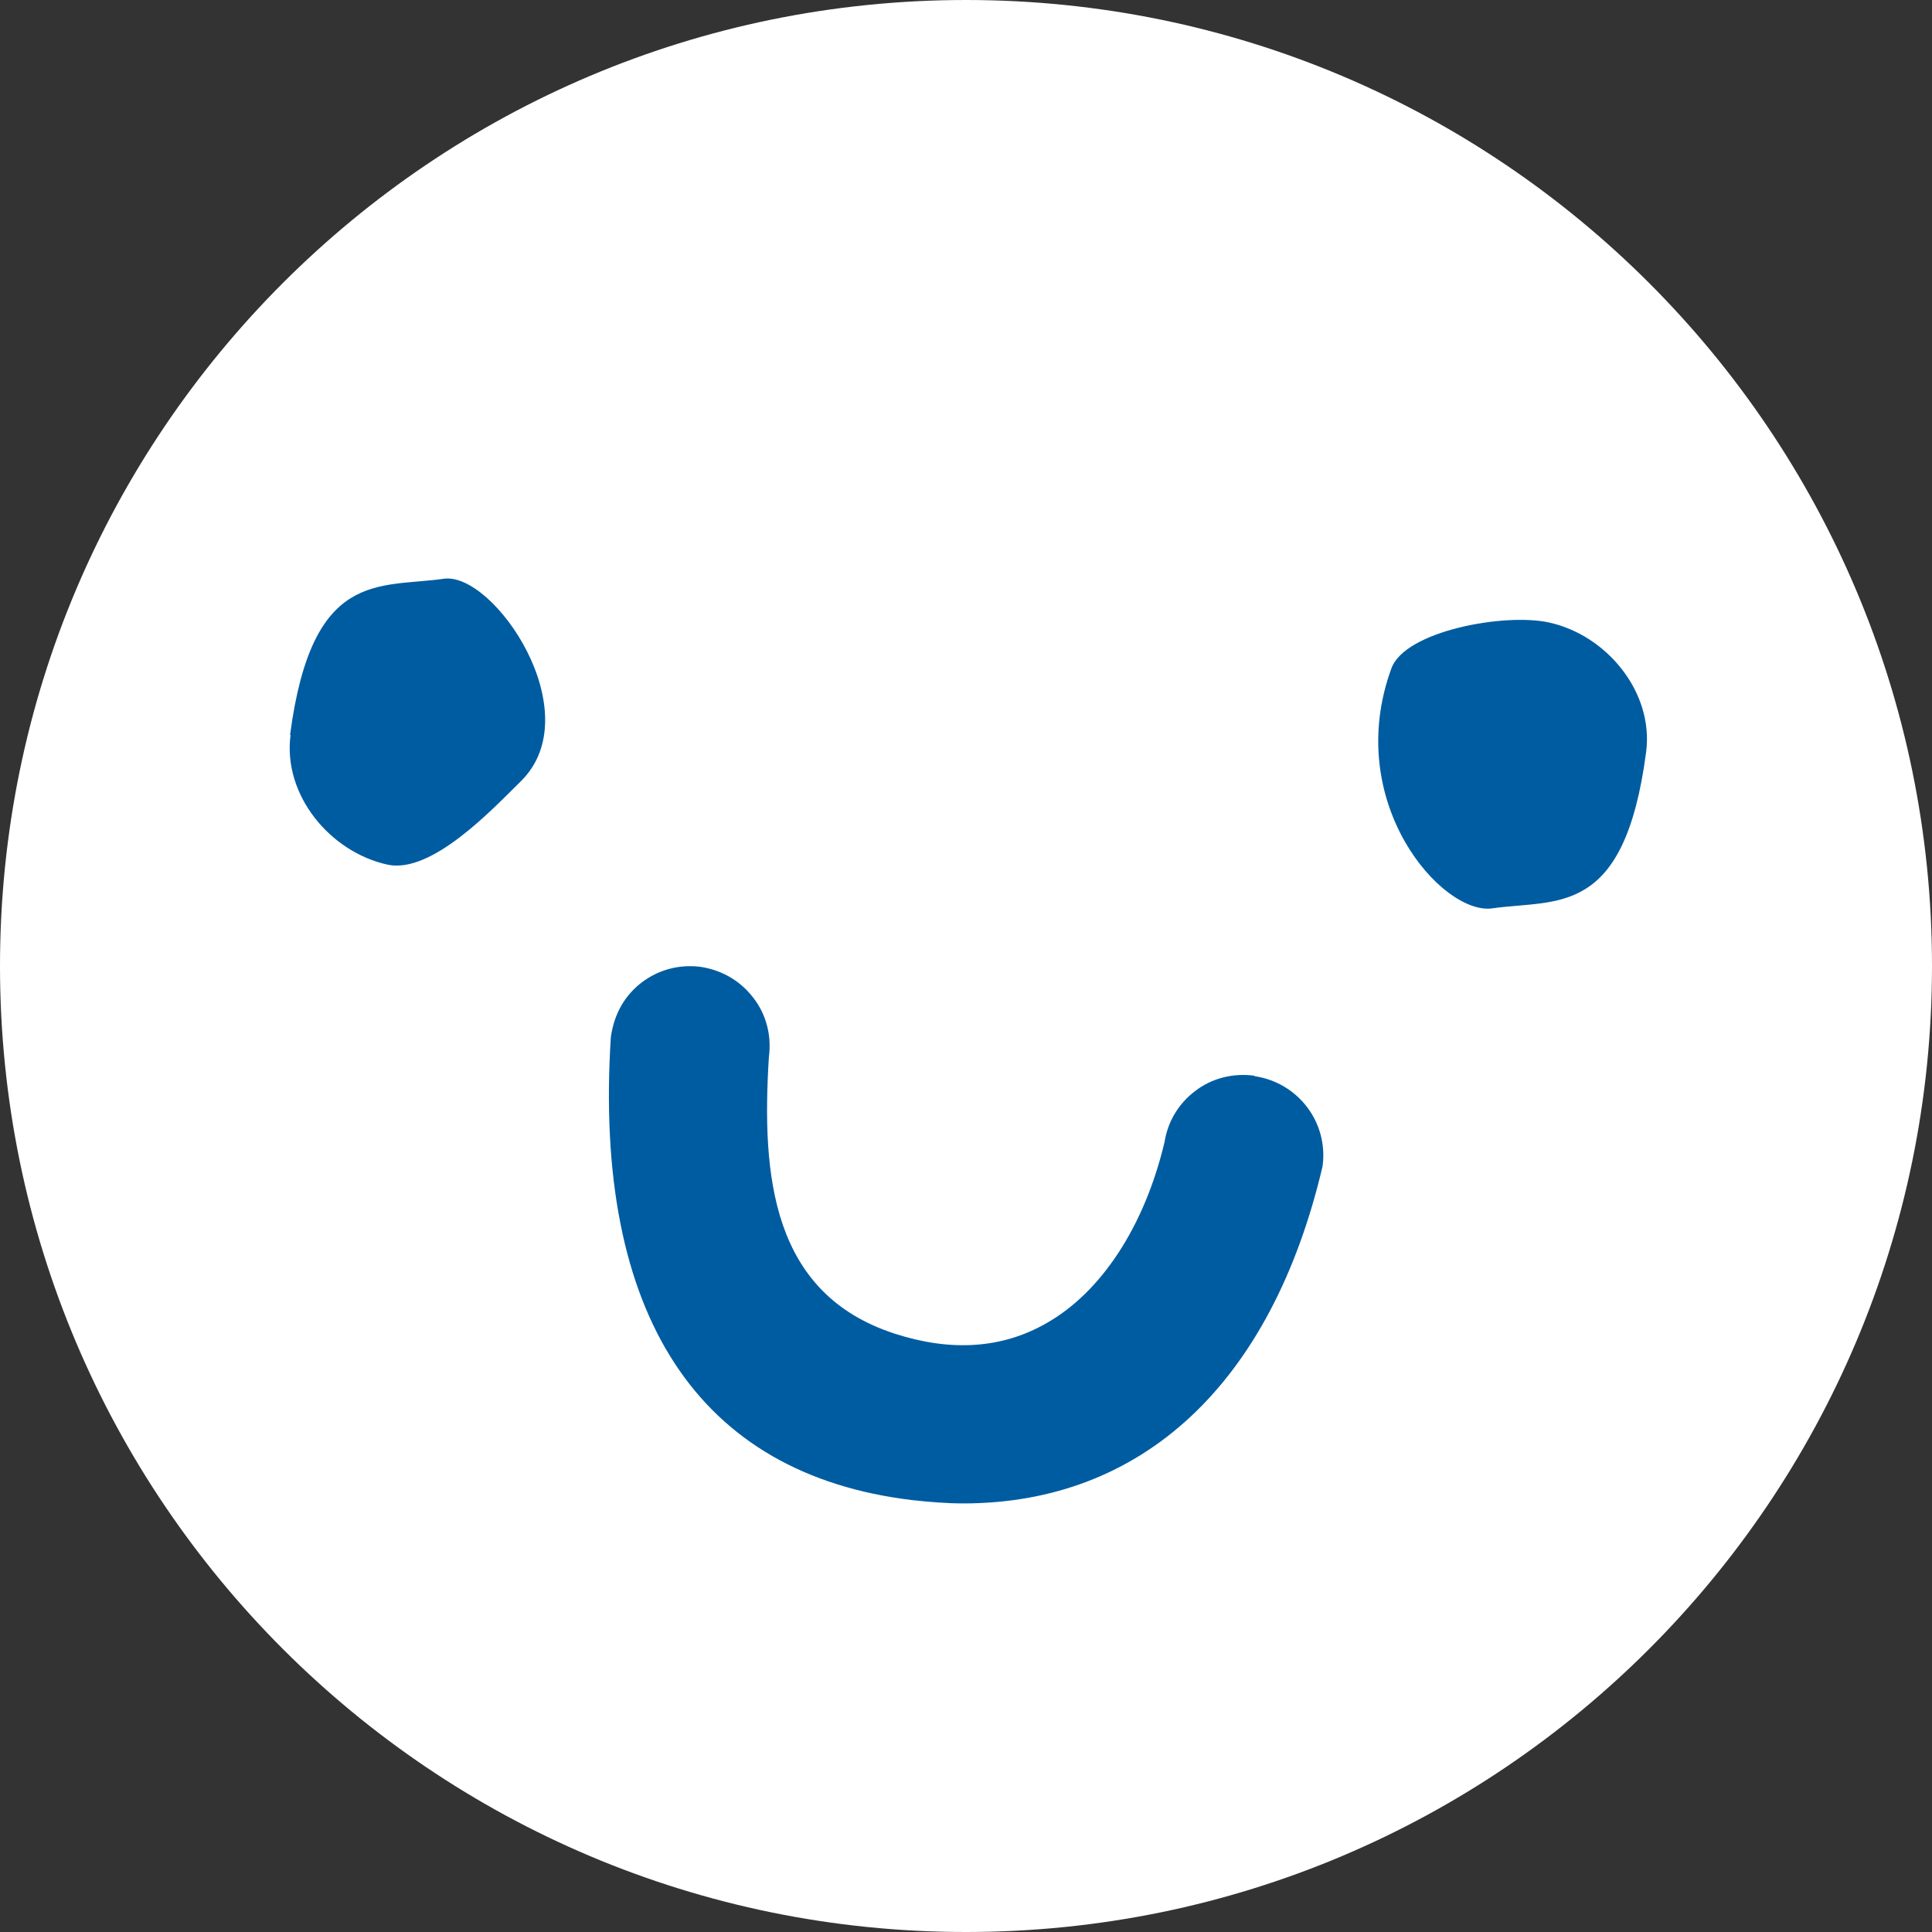 <svg width="36" height="36" viewBox="0 0 36 36" fill="none" xmlns="http://www.w3.org/2000/svg">
<rect x="0" y="0" width="36" height="36" fill="#333333" stroke="none"/>
<g clip-path="url(#clip0_2140_577)">
<path d="M18 36C27.941 36 36 27.941 36 18C36 8.059 27.941 0 18 0C8.059 0 0 8.059 0 18C0 27.941 8.059 36 18 36Z" fill="white"/>
<path d="M23.37 20.044C22.981 19.992 22.582 20.088 22.27 20.33C21.959 20.564 21.759 20.902 21.699 21.283C21.326 22.851 20.521 24.081 19.49 24.661C18.667 25.129 17.723 25.19 16.675 24.852C14.379 24.107 14.189 21.915 14.327 19.698C14.379 19.308 14.284 18.91 14.041 18.598C13.799 18.277 13.452 18.078 13.062 18.017C12.673 17.965 12.283 18.061 11.962 18.303C11.642 18.546 11.443 18.892 11.382 19.325C11.053 24.497 13.002 27.477 17.004 27.953C17.324 27.988 17.636 28.014 17.948 28.014C21.283 28.014 23.691 25.787 24.644 21.733C24.756 20.919 24.193 20.174 23.379 20.053L23.37 20.044Z" fill="#005CA1"/>
<path fill-rule="evenodd" clip-rule="evenodd" d="M5.405 13.695C5.812 10.602 7.06 10.958 8.272 10.784C9.208 10.655 11.001 13.288 9.702 14.561C9.173 15.081 8.047 16.285 7.224 16.112C6.15 15.878 5.267 14.812 5.414 13.695H5.405Z" fill="#005CA1"/>
<path fill-rule="evenodd" clip-rule="evenodd" d="M30.673 14.015C30.266 17.108 29.018 16.753 27.806 16.926C26.87 17.056 25.016 14.951 25.926 12.456C26.177 11.755 28.04 11.417 28.862 11.599C29.936 11.832 30.82 12.898 30.673 14.015Z" fill="#005CA1"/>
</g>
<defs>
<clipPath id="clip0_2140_577">
<rect width="36" height="36" fill="white"/>
</clipPath>
</defs>
</svg>
